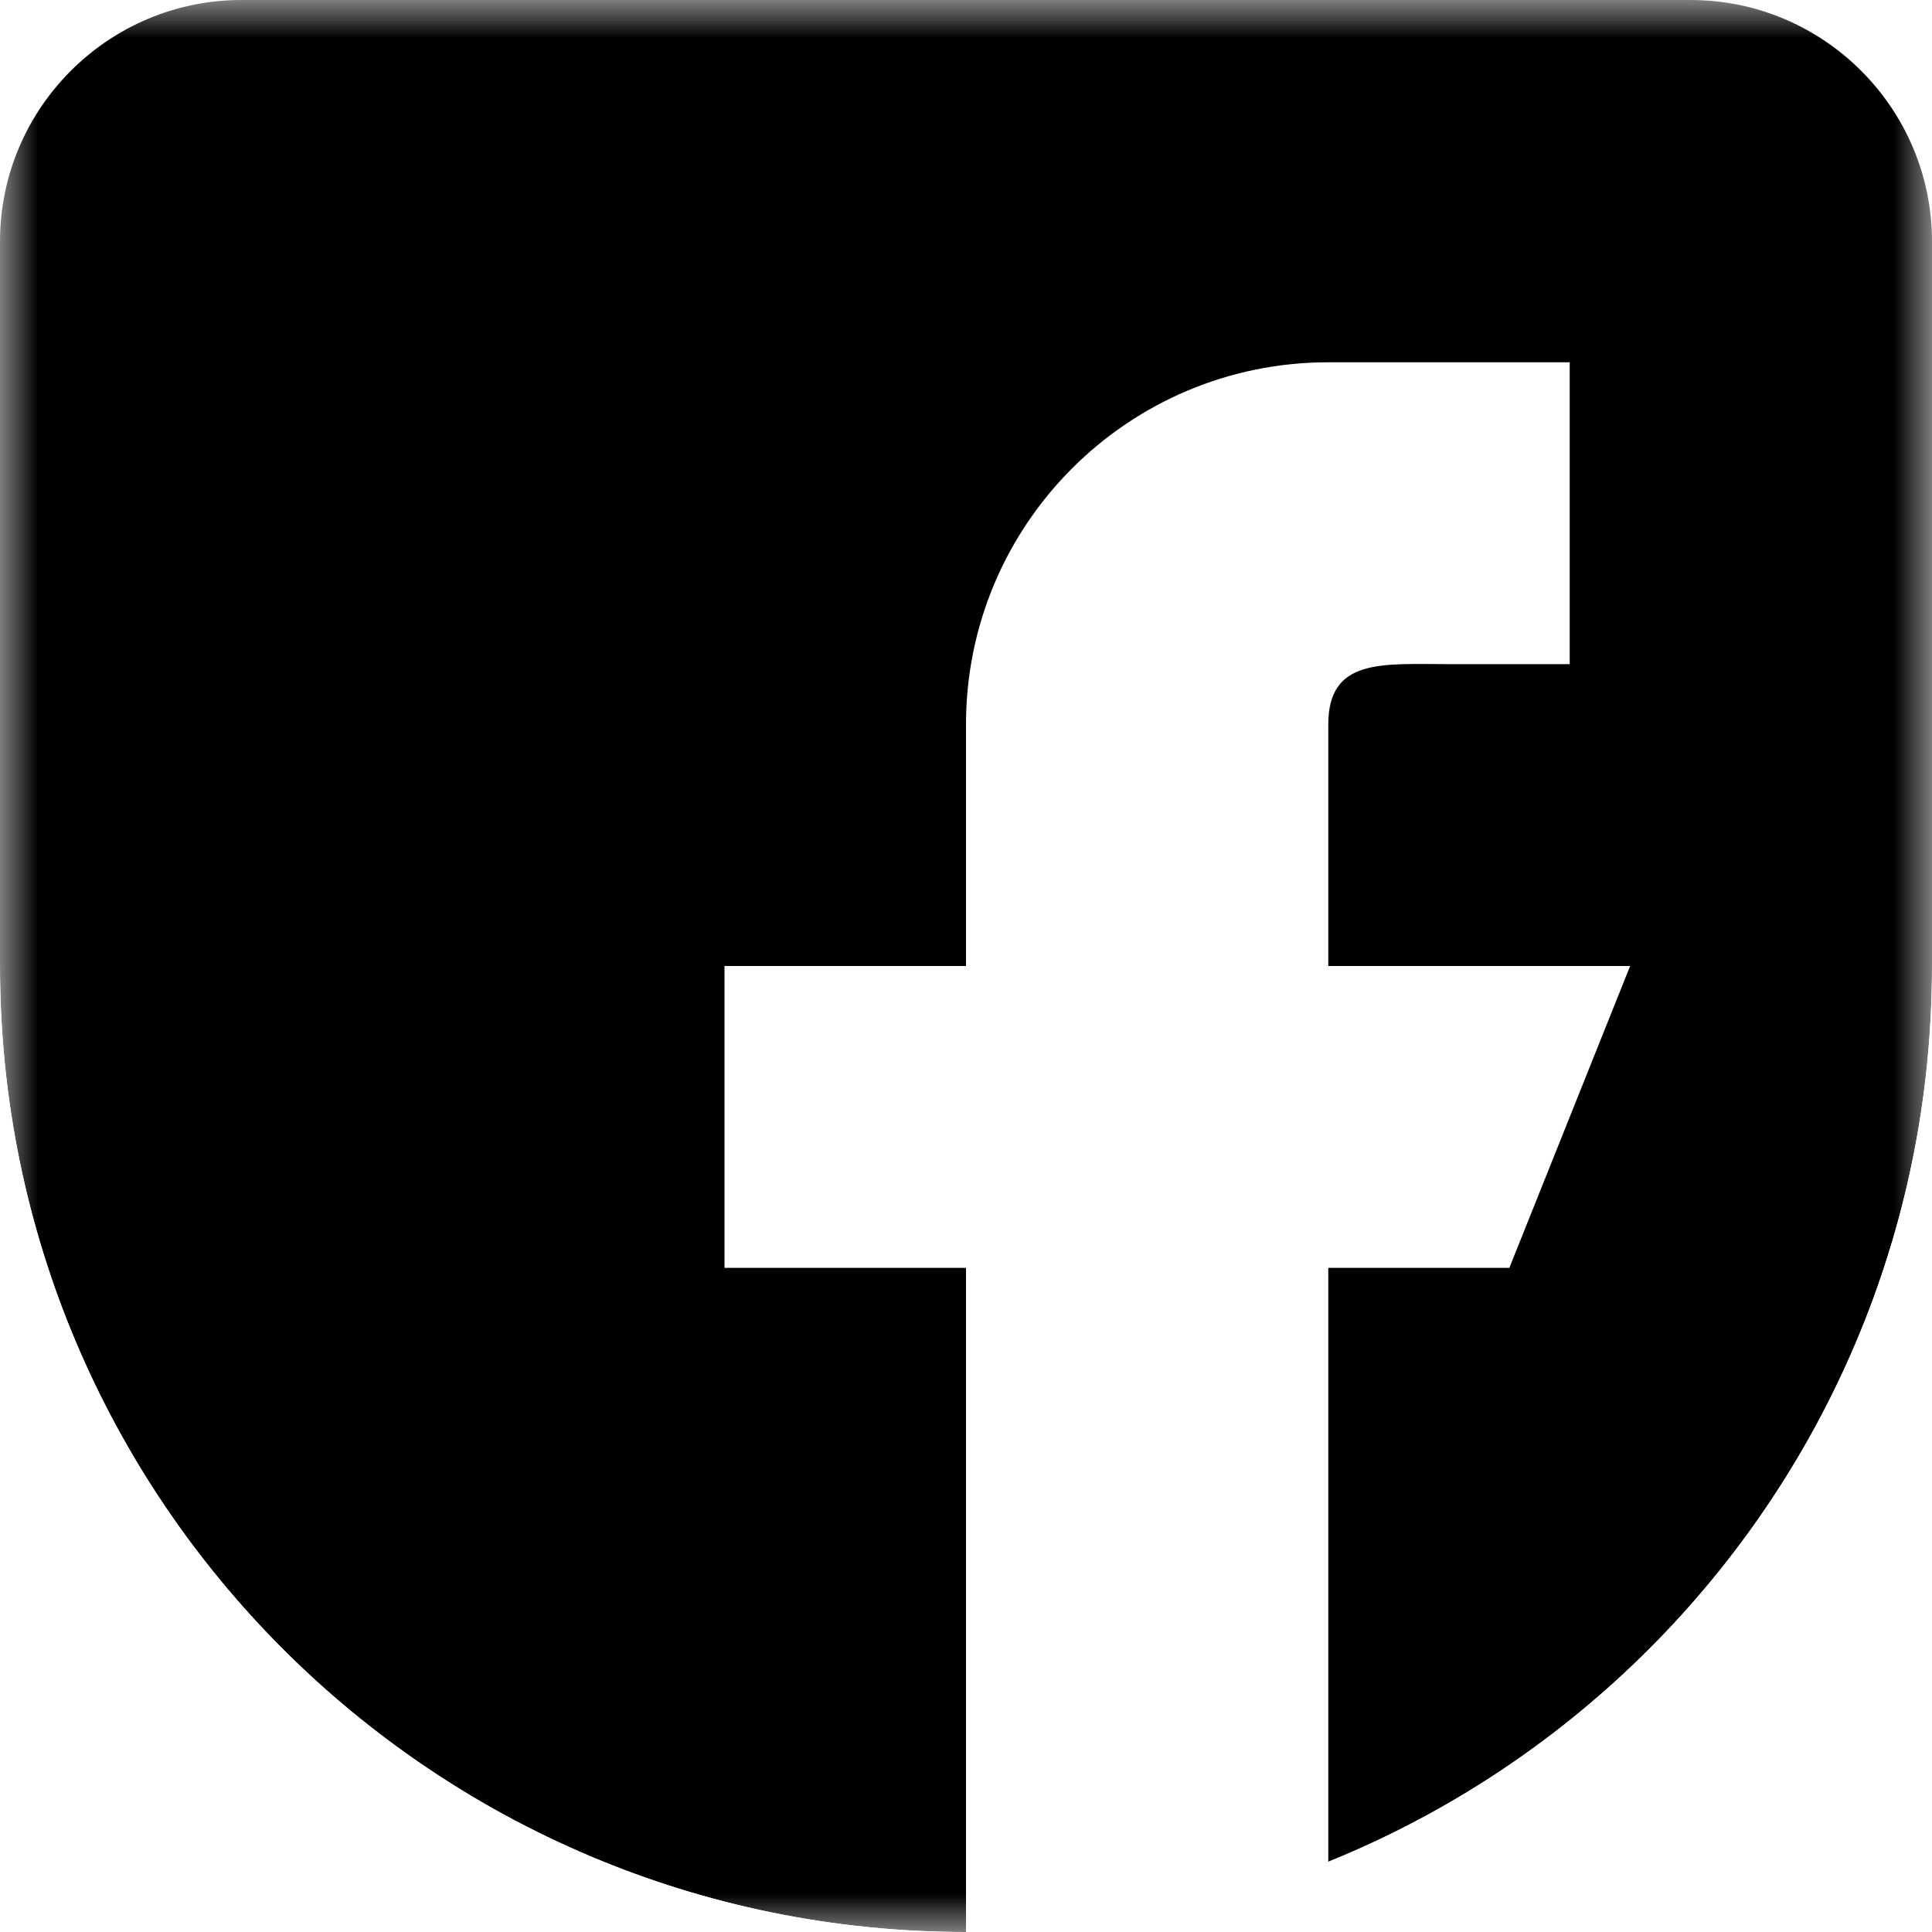 <svg width="25" height="25" viewBox="0 0 25 25" fill="none" xmlns="http://www.w3.org/2000/svg">
<g clip-path="url(#clip0_217_88)">
<mask id="mask0_217_88" style="mask-type:luminance" maskUnits="userSpaceOnUse" x="0" y="0" width="25" height="25">
<path d="M25 0H0V25H25V0Z" fill="white"/>
</mask>
<g mask="url(#mask0_217_88)">
<path d="M21.875 0H3.125C1.402 0 0 1.402 0 3.125V21.875C0 23.598 1.402 25 3.125 25H12.5V16.406H9.375V12.5H12.5V9.375C12.5 6.786 14.598 4.688 17.188 4.688H20.312V8.594H18.75C17.887 8.594 17.188 8.512 17.188 9.375V12.5H21.094L19.531 16.406H17.188V25H21.875C23.598 25 25 23.598 25 21.875V3.125C25 1.402 23.598 0 21.875 0Z" fill="black"/>
</g>
</g>
<defs>
<clipPath id="clip0_217_88">
<path d="M0 0H25V12.5C25 19.404 19.404 25 12.5 25C5.596 25 0 19.404 0 12.5V0Z" fill="white"/>
</clipPath>
</defs>
</svg>
